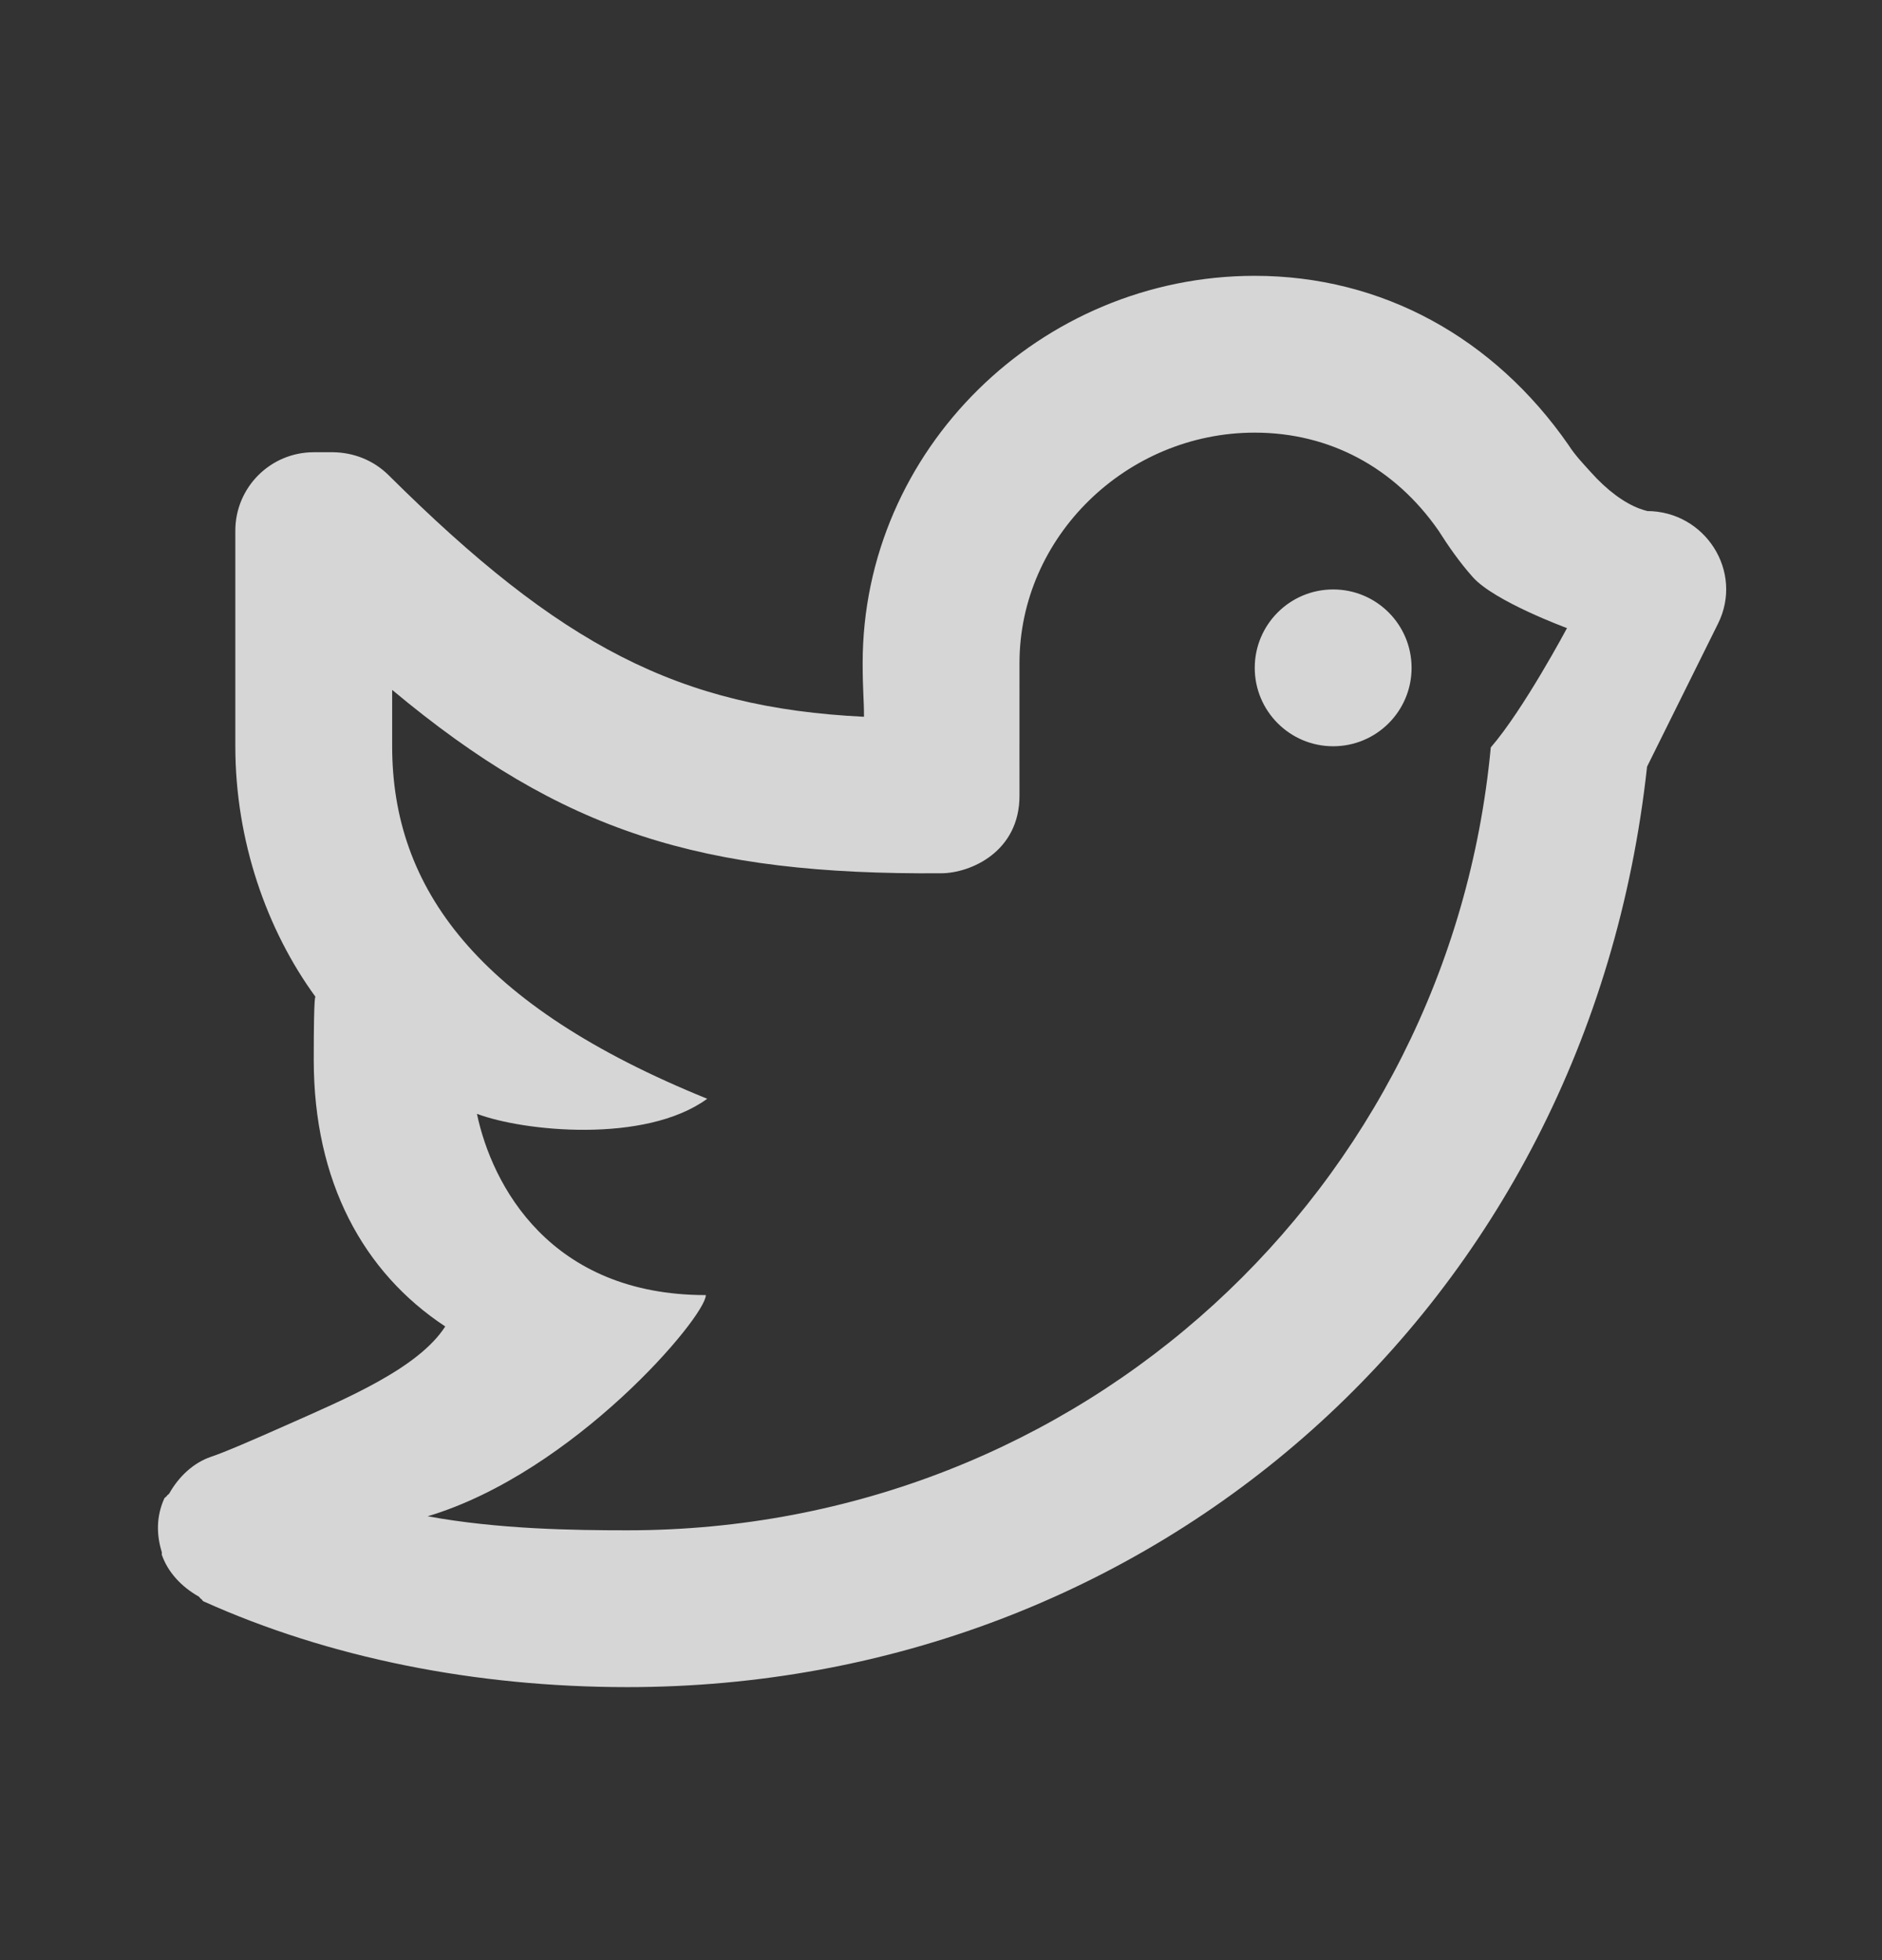 <svg width="24" height="25" viewBox="0 0 24 25" fill="none" xmlns="http://www.w3.org/2000/svg">
<rect x="0" y="0" width="24" height="25" fill="#333333" stroke="none"/>
<path d="M16.001 3.518C13.268 3.518 11.001 5.736 11.001 8.456C11.001 8.809 11.018 8.912 11.018 9.142C8.66 9.026 7.149 8.241 4.956 6.061C4.76 5.867 4.507 5.772 4.251 5.768C4.205 5.767 4.051 5.768 4.001 5.768C3.449 5.768 3.001 6.216 3.001 6.768C3.001 7.197 3.001 9.035 3.001 9.518C3.001 10.726 3.403 11.865 4.024 12.715C4.024 12.723 4.001 12.612 4.001 13.518C4.001 15.068 4.631 16.228 5.678 16.918C5.333 17.456 4.4 17.844 3.658 18.174C3.214 18.371 2.871 18.52 2.689 18.581C2.467 18.657 2.281 18.831 2.158 19.049C2.15 19.062 2.133 19.067 2.126 19.081C2.119 19.094 2.102 19.097 2.095 19.112C1.991 19.343 1.995 19.577 2.064 19.799C2.067 19.81 2.06 19.82 2.064 19.831C2.141 20.053 2.314 20.238 2.533 20.362C2.545 20.369 2.551 20.386 2.564 20.393C2.578 20.4 2.581 20.418 2.595 20.424C4.196 21.145 6.062 21.518 8.001 21.518C14.699 21.518 20.252 16.68 21.004 9.778L21.908 7.956C22.24 7.291 21.745 6.518 21.001 6.518C21.023 6.518 20.995 6.519 20.908 6.487C20.713 6.414 20.494 6.255 20.283 6.018C20.191 5.915 20.088 5.81 20.001 5.674C19.055 4.312 17.628 3.518 16.001 3.518ZM16.001 5.518C16.956 5.518 17.786 5.964 18.345 6.768C18.466 6.96 18.618 7.178 18.783 7.362C19.058 7.671 19.983 8.011 19.983 8.011C19.983 8.011 19.43 9.049 19.011 9.533C18.482 15.166 13.792 19.518 8.001 19.518C7.31 19.518 6.351 19.504 5.454 19.339C7.32 18.781 9.001 16.794 9.001 16.518C7.013 16.518 6.274 15.116 6.082 14.206C6.667 14.428 8.225 14.592 9.019 14.014C6.082 12.823 5.001 11.324 5.001 9.518C5.001 9.392 5.001 9.061 5.001 8.799C7.178 10.618 8.952 11.16 12.005 11.138C12.374 11.136 13.004 10.866 13.001 10.143C13 9.865 13.001 9.73 13.001 8.456C13.001 6.851 14.362 5.518 16.001 5.518ZM17.001 7.518C16.449 7.518 16.001 7.966 16.001 8.518C16.001 9.07 16.449 9.518 17.001 9.518C17.554 9.518 18.001 9.07 18.001 8.518C18.001 7.966 17.554 7.518 17.001 7.518Z" fill="white" fill-opacity="0.8"/>
</svg>
